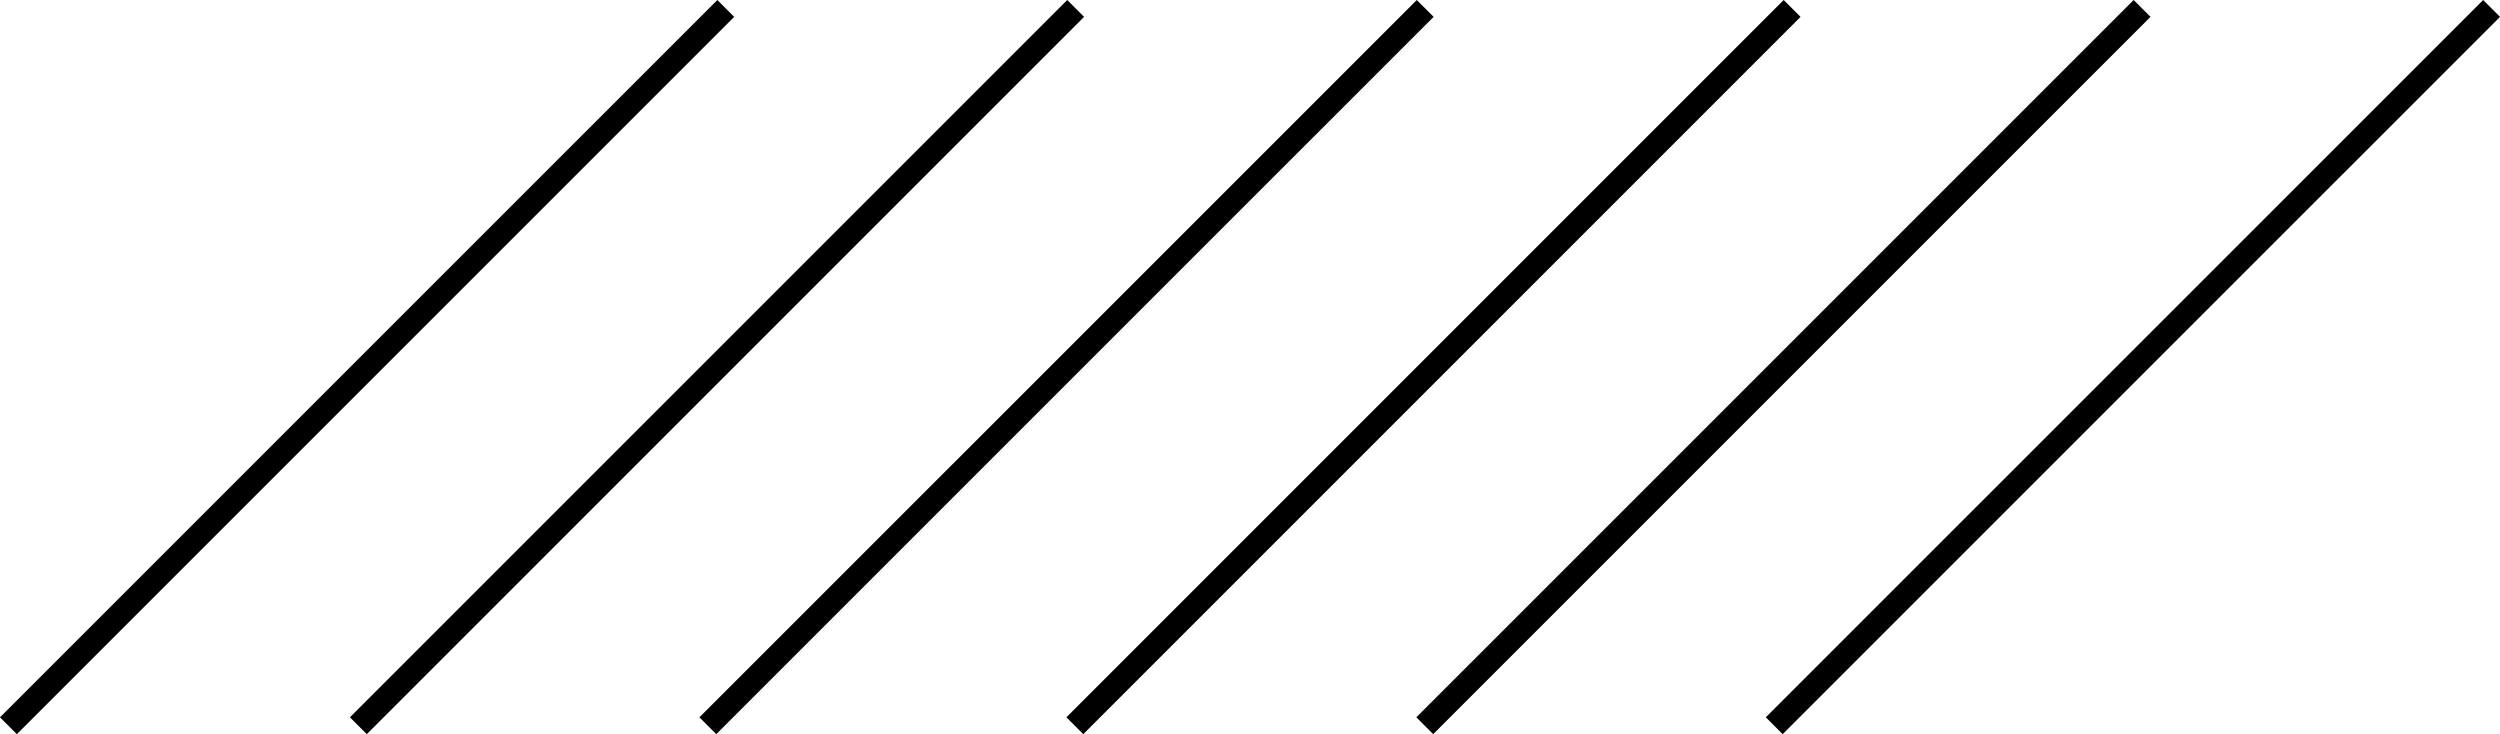 <svg viewBox="0 0 104.876 30.798" x="0" y="0" fill="none" xmlns="http://www.w3.org/2000/svg"><g id="Group 6" data-node-id="59:965" xmlns="http://www.w3.org/2000/svg"><line id="Line 11" data-node-id="58:949" x1="30.446" y1="0.354" x2="0.353" y2="30.445" stroke="black"/><line id="Line 12" data-node-id="58:950" x1="45.125" y1="0.354" x2="15.033" y2="30.445" stroke="black"/><line id="Line 13" data-node-id="58:951" x1="59.787" y1="0.354" x2="29.694" y2="30.445" stroke="black"/><line id="Line 14" data-node-id="58:952" x1="75.18" y1="0.354" x2="45.09" y2="30.445" stroke="black"/><line id="Line 15" data-node-id="58:953" x1="89.861" y1="0.354" x2="59.769" y2="30.445" stroke="black"/><line id="Line 16" data-node-id="58:954" x1="104.523" y1="0.354" x2="74.43" y2="30.445" stroke="black"/></g></svg>
